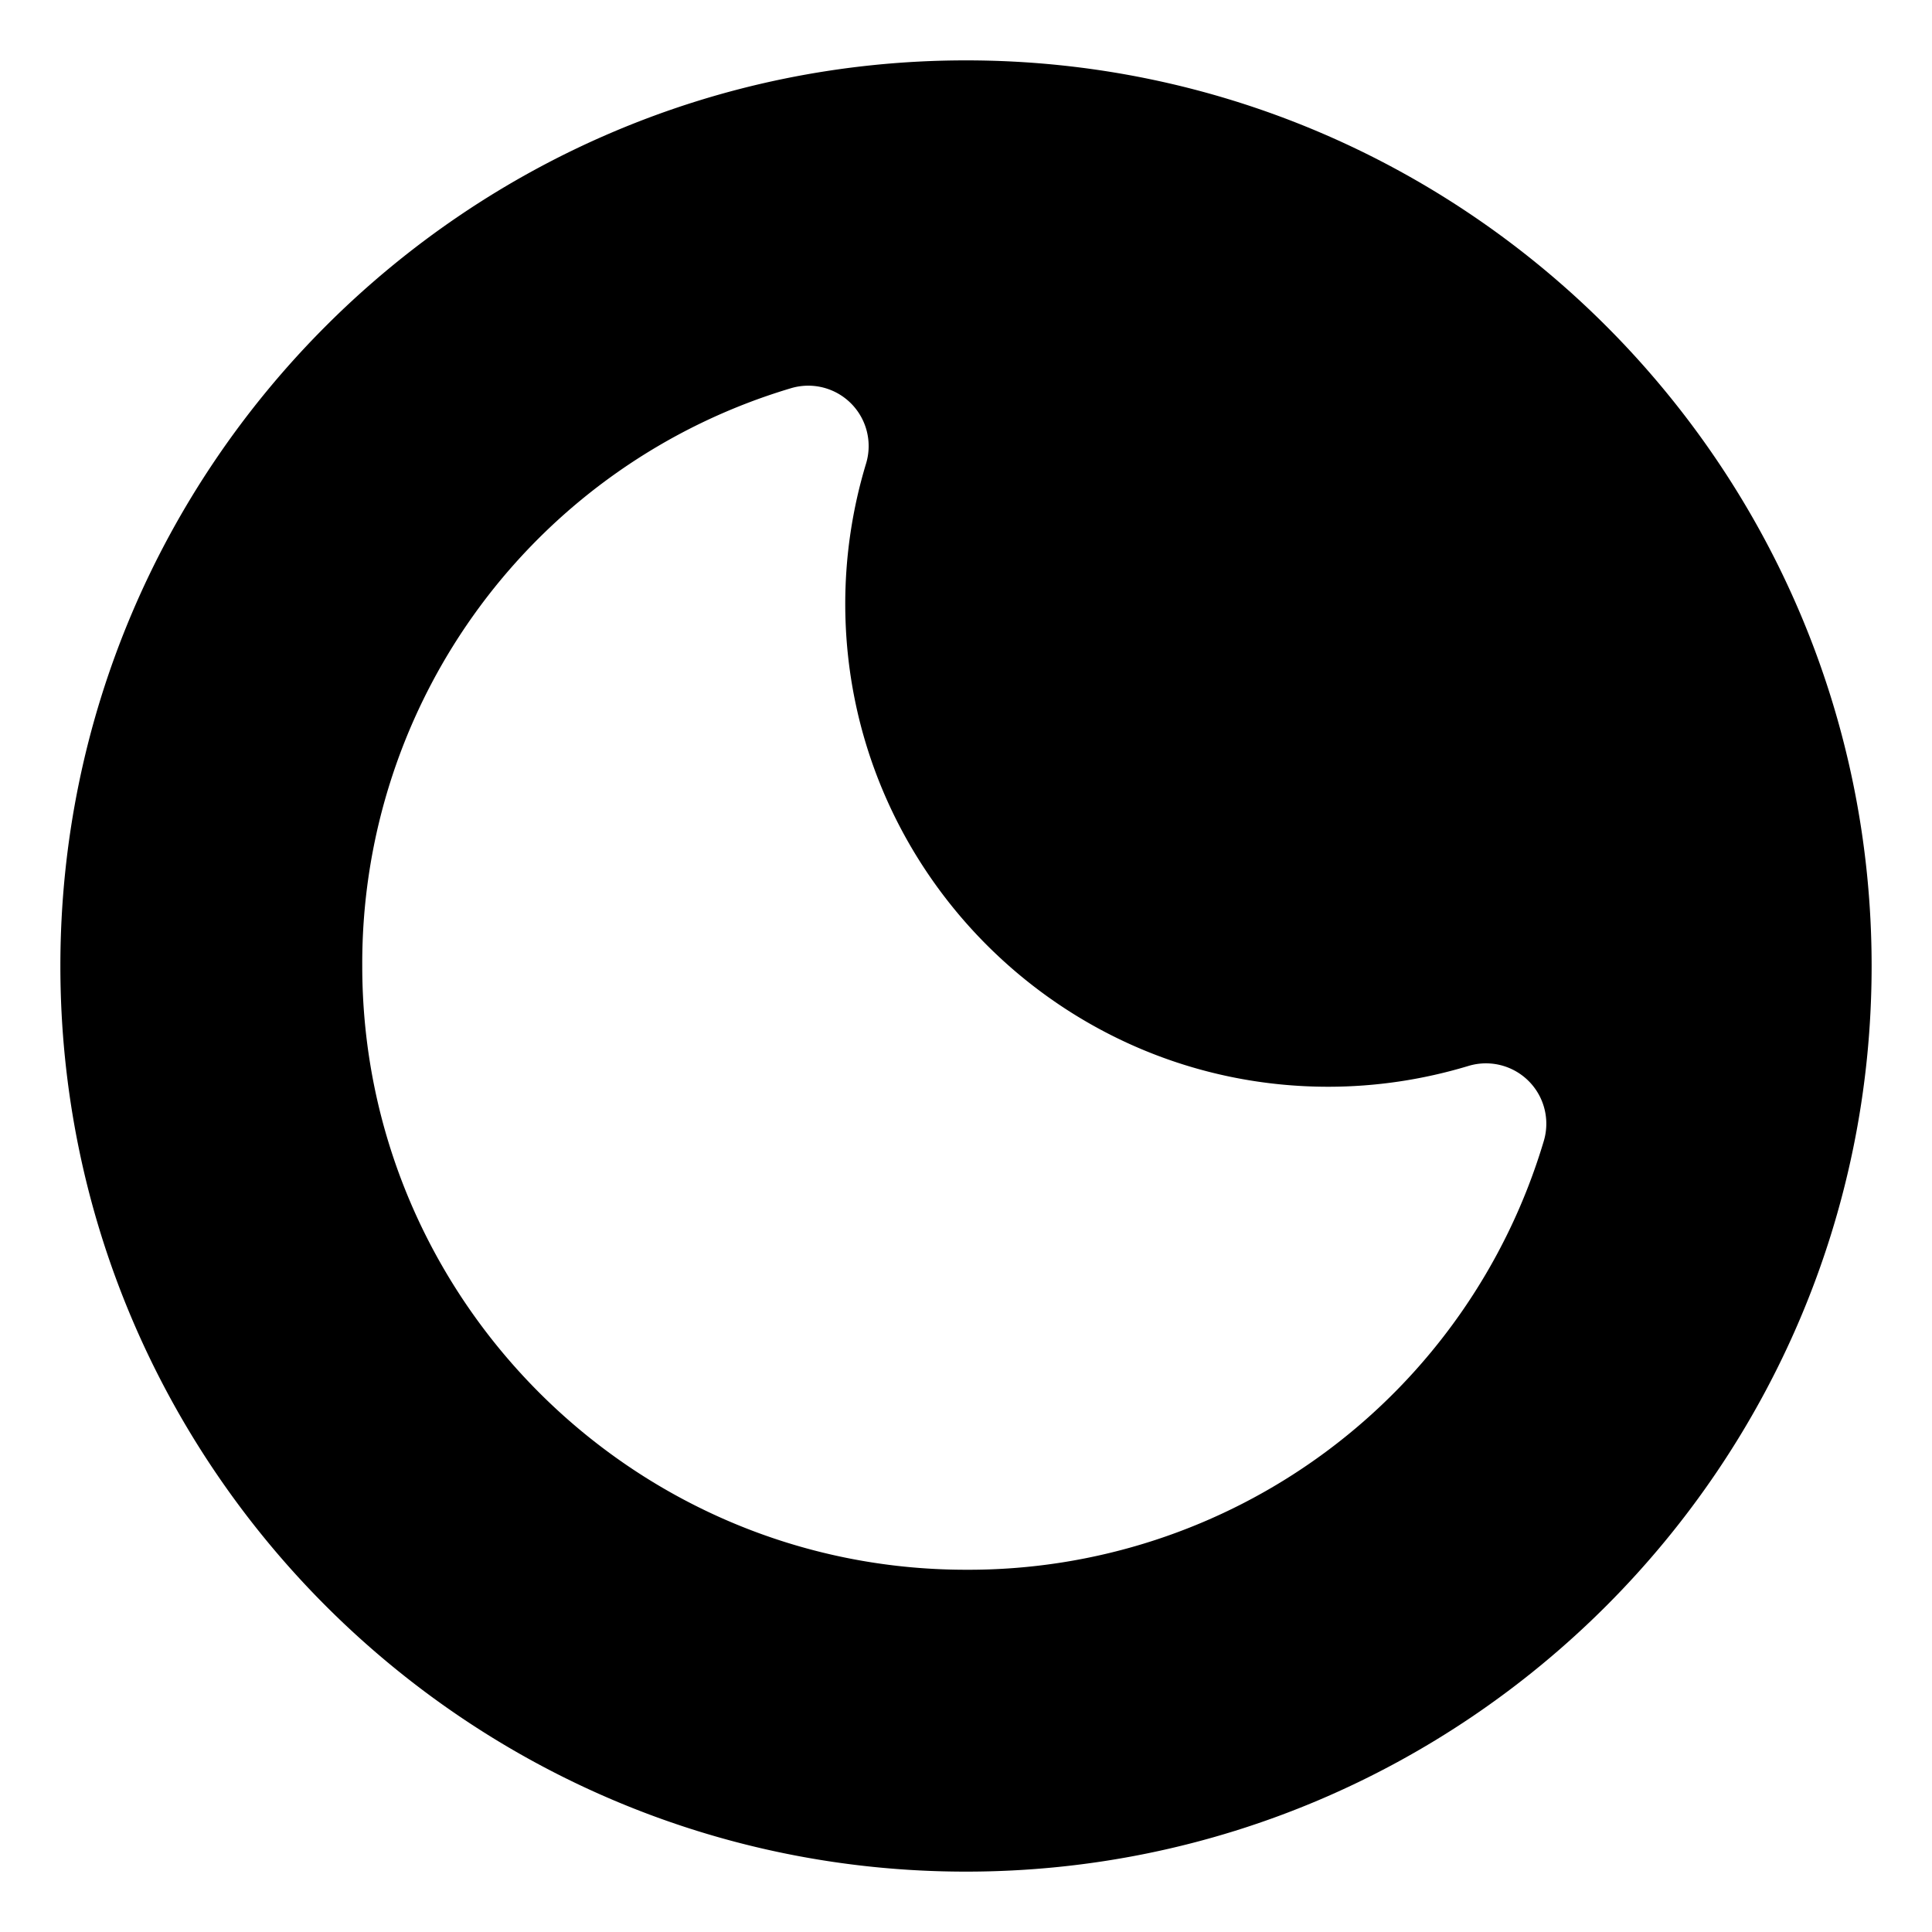 <svg xmlns="http://www.w3.org/2000/svg" viewBox="0 0 32 32">
  <path d="M16 1C7.729 1 1 7.729 1 16s6.729 15 15 15 15-6.729 15-15S24.271 1 16 1Zm9.569 17.902A9.941 9.941 0 0 1 16 26c-5.514 0-10-4.486-10-10a9.94 9.94 0 0 1 7.098-9.569 1 1 0 0 1 1.247 1.246A8.025 8.025 0 0 0 14 10c0 4.411 3.589 8 8 8 .784 0 1.565-.116 2.323-.345a1 1 0 0 1 1.246 1.247Z"/>
</svg>

